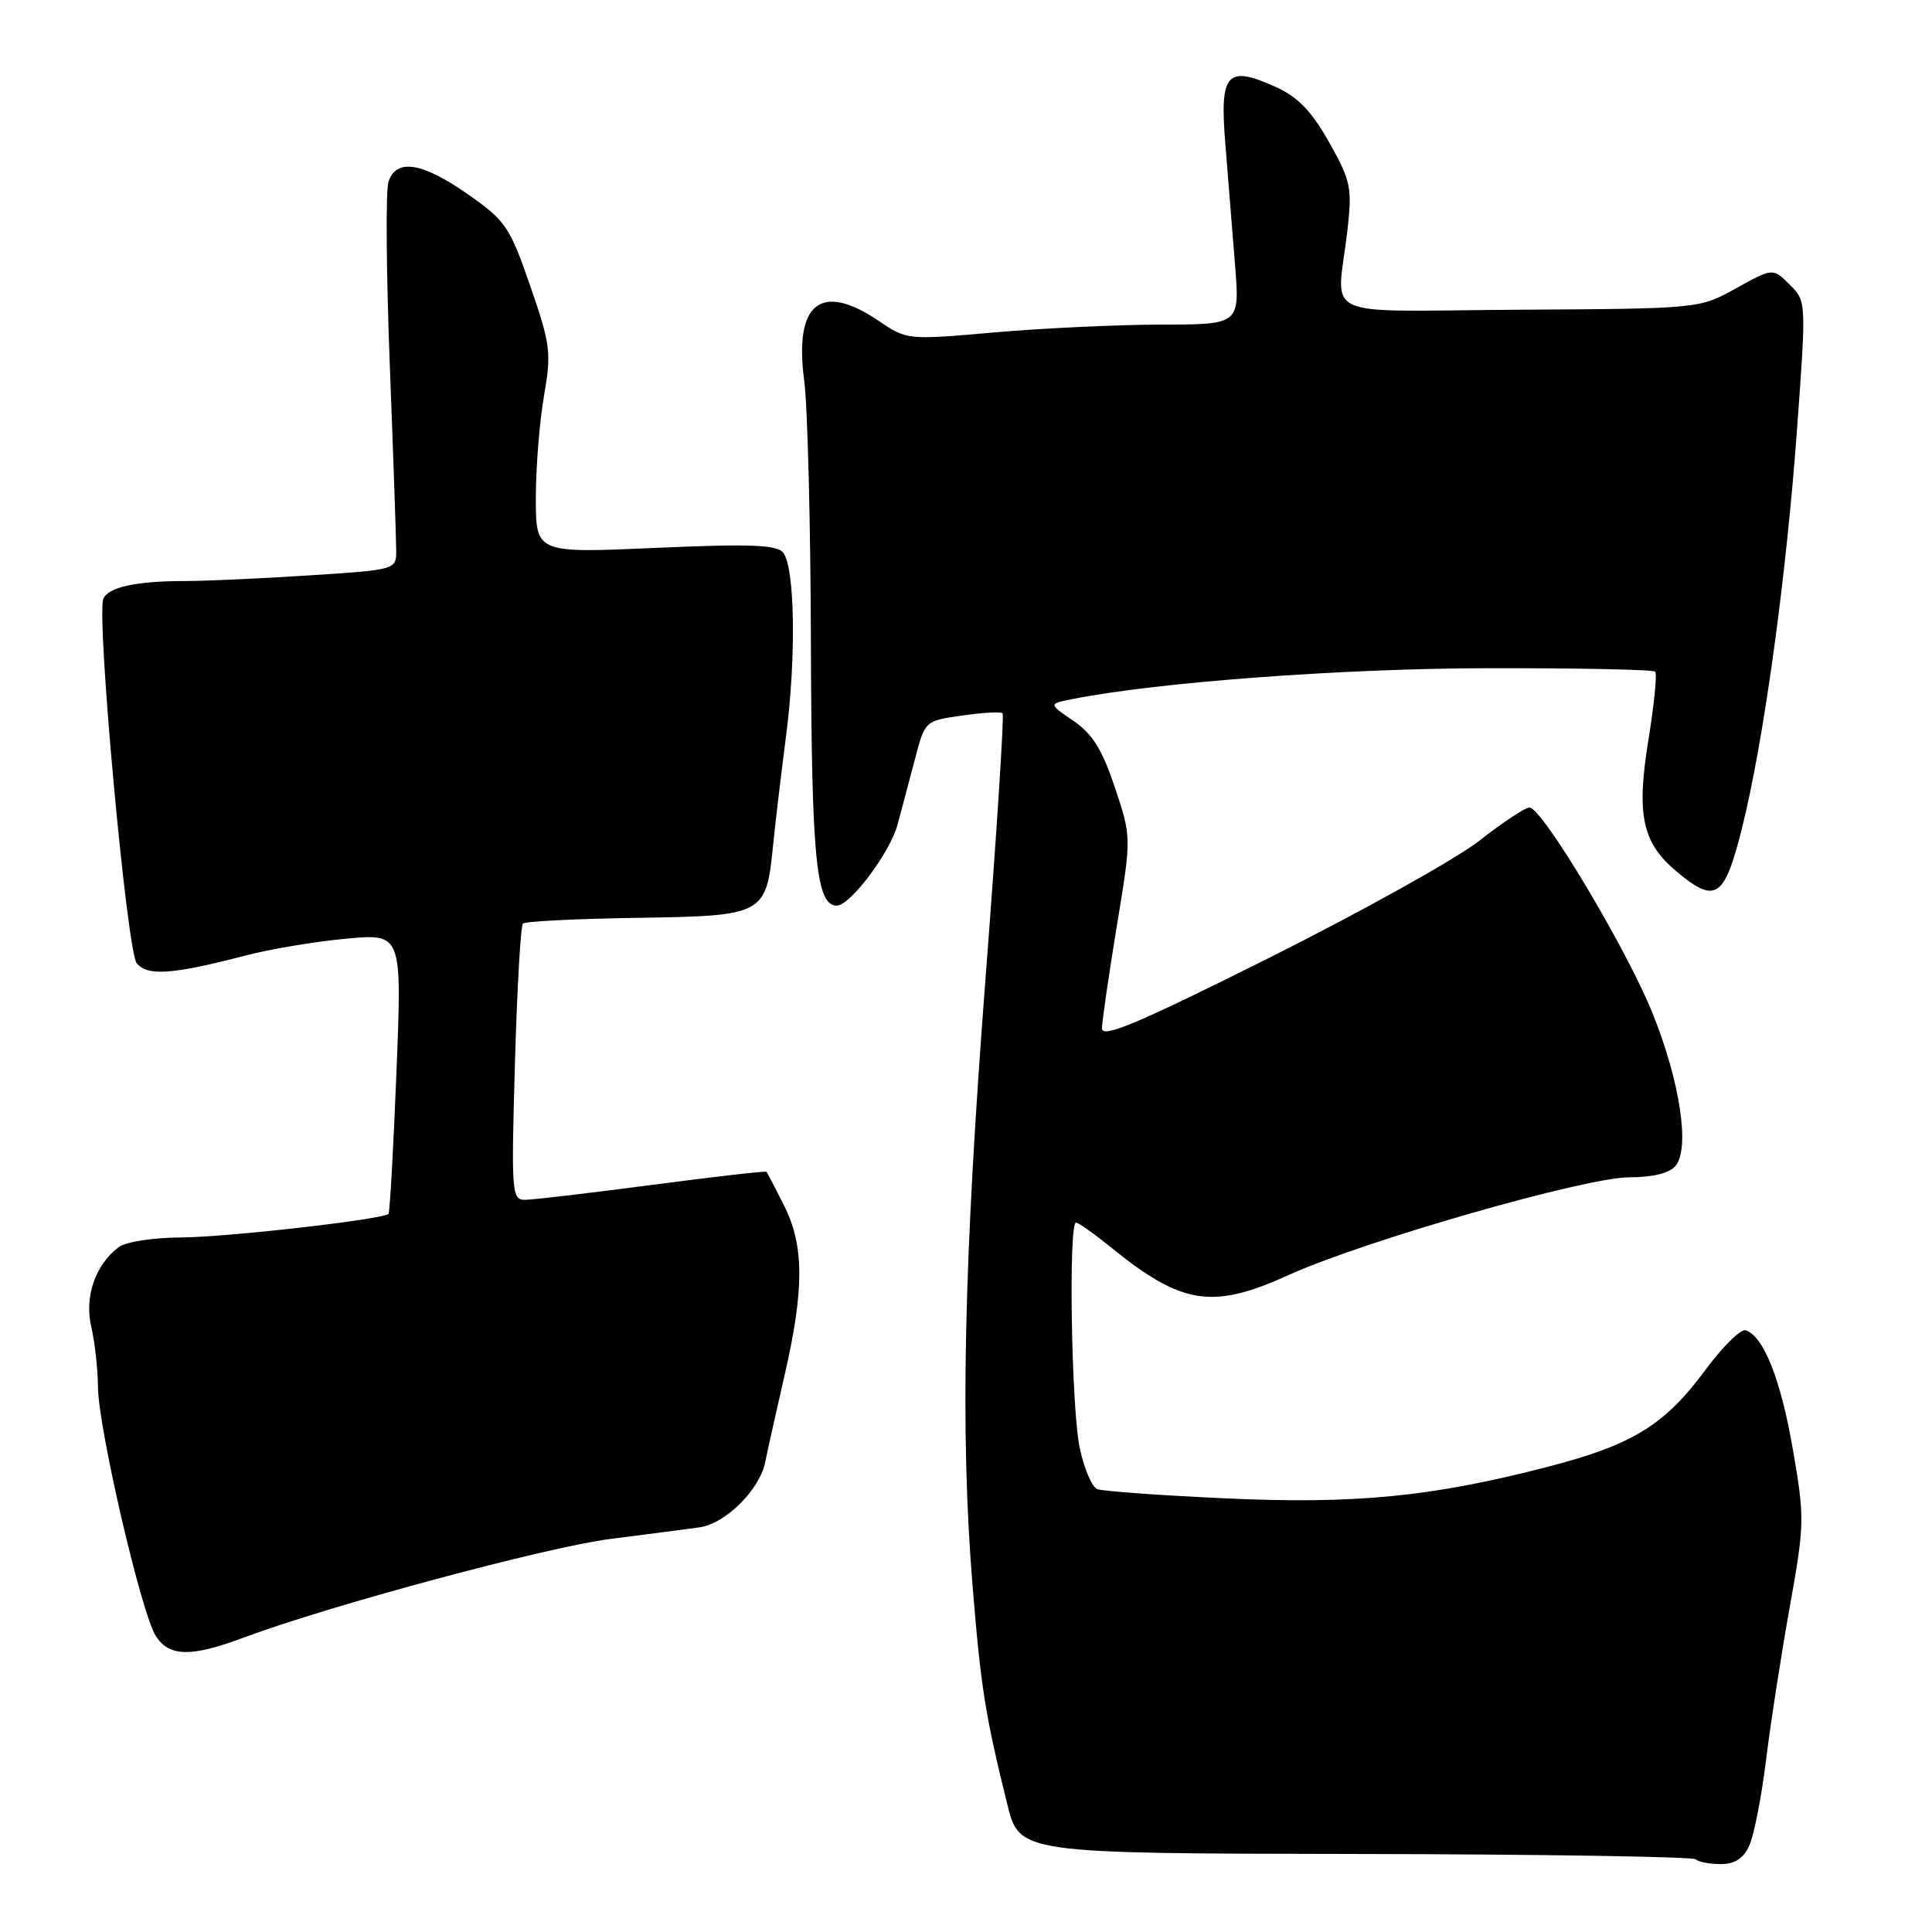 <?xml version="1.0" encoding="UTF-8" standalone="no"?>
<!DOCTYPE svg PUBLIC "-//W3C//DTD SVG 1.1//EN" "http://www.w3.org/Graphics/SVG/1.1/DTD/svg11.dtd" >
<svg xmlns="http://www.w3.org/2000/svg" xmlns:xlink="http://www.w3.org/1999/xlink" version="1.1" viewBox="0 0 256 256">
 <g >
 <path fill="currentColor"
d=" M 231.79 244.55 C 232.41 243.20 233.40 238.14 234.00 233.30 C 234.59 228.46 236.01 219.32 237.14 213.00 C 239.12 201.94 239.14 201.14 237.56 192.03 C 235.97 182.81 233.69 177.06 231.32 176.27 C 230.67 176.06 228.30 178.39 226.03 181.45 C 220.56 188.86 216.36 191.44 205.00 194.38 C 189.67 198.35 179.51 199.34 162.17 198.53 C 153.65 198.14 146.10 197.59 145.40 197.32 C 144.70 197.06 143.65 194.60 143.07 191.87 C 141.96 186.71 141.56 162.00 142.58 162.00 C 142.90 162.00 145.04 163.52 147.33 165.38 C 156.64 172.91 160.69 173.53 170.77 168.94 C 180.67 164.44 210.07 156.00 215.87 156.00 C 219.02 156.00 221.20 155.46 222.02 154.48 C 223.94 152.17 222.64 143.43 219.02 134.38 C 215.63 125.87 204.35 107.00 202.66 107.00 C 202.09 107.00 199.12 108.97 196.06 111.37 C 193.00 113.78 180.48 120.75 168.25 126.88 C 150.67 135.67 146.00 137.64 146.02 136.25 C 146.03 135.29 146.92 129.20 147.98 122.72 C 149.93 110.94 149.93 110.94 147.73 104.34 C 146.04 99.30 144.75 97.22 142.22 95.51 C 138.93 93.26 138.93 93.26 142.05 92.64 C 153.21 90.41 177.86 88.57 197.17 88.54 C 209.08 88.52 219.05 88.72 219.32 89.00 C 219.59 89.28 219.19 93.33 218.43 98.00 C 216.81 107.98 217.58 111.63 222.14 115.47 C 227.32 119.82 228.49 119.05 230.82 109.75 C 233.70 98.24 236.69 76.54 238.13 56.70 C 239.35 39.91 239.35 39.91 237.13 37.70 C 234.91 35.50 234.91 35.50 230.04 38.20 C 225.17 40.90 225.17 40.90 201.34 41.04 C 174.14 41.20 177.16 42.60 178.55 30.44 C 179.18 24.86 178.99 23.96 176.11 18.84 C 173.78 14.71 171.97 12.84 169.04 11.52 C 162.55 8.59 161.60 9.66 162.36 19.02 C 162.71 23.41 163.29 30.60 163.64 35.00 C 164.29 43.00 164.29 43.00 153.89 43.01 C 148.18 43.02 138.25 43.48 131.84 44.04 C 120.24 45.06 120.17 45.05 116.45 42.53 C 108.76 37.31 105.20 40.16 106.56 50.42 C 107.01 53.76 107.41 69.55 107.45 85.50 C 107.54 113.77 108.15 120.00 110.87 120.00 C 112.66 120.00 117.92 112.99 118.93 109.27 C 119.49 107.19 120.54 103.25 121.26 100.51 C 122.56 95.53 122.57 95.51 127.50 94.81 C 130.21 94.42 132.62 94.29 132.85 94.51 C 133.07 94.74 132.07 110.35 130.62 129.21 C 127.70 167.13 127.21 189.64 128.86 210.00 C 129.97 223.65 130.54 227.21 133.46 239.04 C 135.07 245.59 135.07 245.59 179.57 245.66 C 204.04 245.70 224.35 246.02 224.70 246.37 C 225.05 246.72 226.54 247.00 228.01 247.00 C 229.87 247.00 231.02 246.26 231.79 244.55 Z  M 32.38 216.96 C 43.66 212.74 72.43 205.00 80.80 203.93 C 85.59 203.32 90.94 202.62 92.69 202.38 C 96.16 201.89 100.72 197.34 101.41 193.67 C 101.64 192.48 102.77 187.43 103.91 182.45 C 106.59 170.87 106.58 165.06 103.88 159.71 C 102.71 157.39 101.67 155.39 101.56 155.27 C 101.45 155.14 94.65 155.92 86.43 157.00 C 78.22 158.08 70.65 158.97 69.61 158.98 C 67.80 159.00 67.74 158.18 68.23 140.96 C 68.51 131.04 68.99 122.68 69.29 122.38 C 69.58 122.08 76.39 121.74 84.41 121.62 C 101.29 121.36 101.51 121.24 102.44 112.00 C 102.74 108.97 103.52 102.45 104.16 97.50 C 105.52 87.03 105.32 75.09 103.76 73.21 C 102.90 72.18 99.34 72.05 86.84 72.60 C 71.00 73.30 71.00 73.30 71.00 65.98 C 71.00 61.96 71.49 55.88 72.08 52.47 C 73.08 46.71 72.95 45.67 70.26 37.89 C 67.55 30.06 67.01 29.25 62.01 25.75 C 55.93 21.49 52.47 20.95 51.47 24.11 C 51.10 25.27 51.18 36.18 51.65 48.36 C 52.12 60.54 52.50 71.62 52.50 73.00 C 52.50 75.48 52.40 75.51 41.00 76.24 C 34.67 76.65 27.25 76.99 24.50 76.99 C 18.03 76.99 14.29 77.81 13.69 79.36 C 12.76 81.80 16.81 126.07 18.12 127.64 C 19.55 129.37 22.85 129.13 32.50 126.62 C 35.80 125.76 41.82 124.75 45.88 124.38 C 53.27 123.70 53.27 123.70 52.53 142.10 C 52.13 152.22 51.65 160.65 51.48 160.84 C 50.77 161.58 30.06 163.94 23.94 163.97 C 20.29 163.99 16.65 164.55 15.73 165.25 C 12.62 167.61 11.17 171.82 12.09 175.80 C 12.57 177.84 12.96 181.43 12.98 183.78 C 13.01 189.13 18.71 213.72 20.63 216.75 C 22.40 219.56 25.29 219.61 32.38 216.96 Z "/>
</g>
</svg>